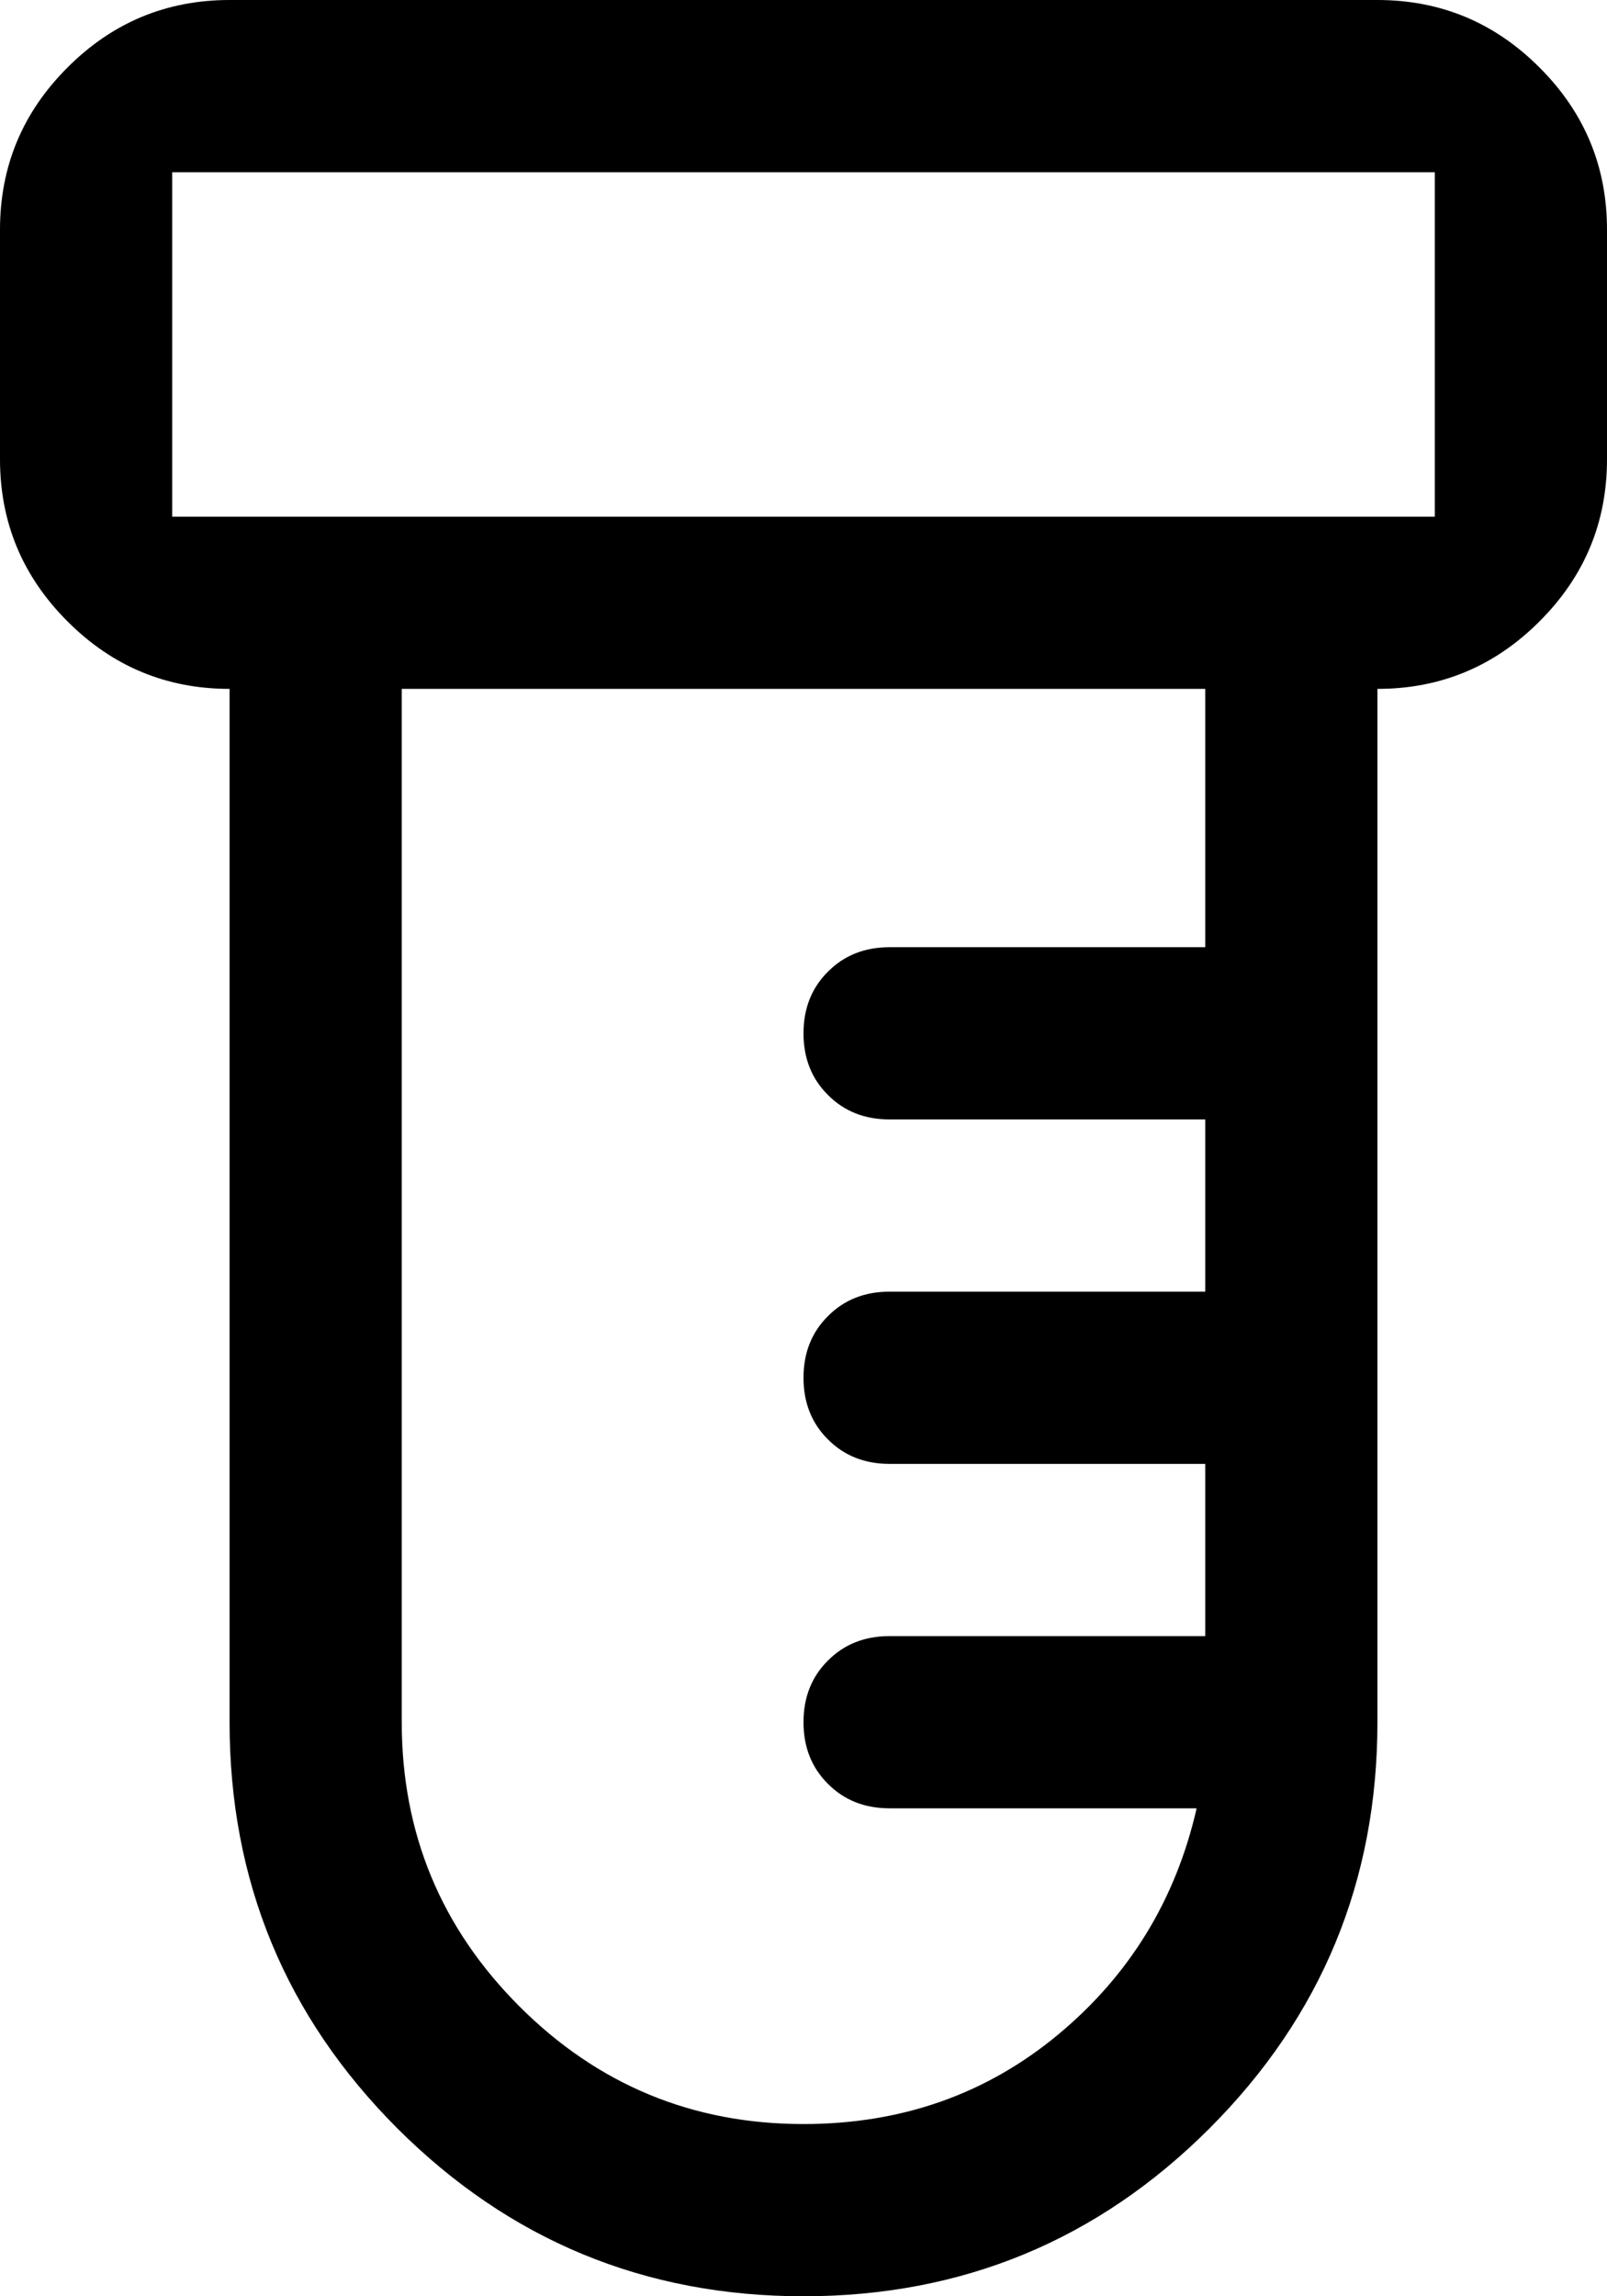 <svg width="14" height="20" viewBox="0 0 14 20" fill="none" xmlns="http://www.w3.org/2000/svg">
<path d="M7 20C5.617 20 4.438 19.512 3.462 18.538C2.487 17.562 2 16.383 2 15V6C1.45 6 0.979 5.804 0.588 5.412C0.196 5.021 0 4.55 0 4V2C0 1.45 0.196 0.979 0.588 0.588C0.979 0.196 1.45 0 2 0H12C12.55 0 13.021 0.196 13.412 0.588C13.804 0.979 14 1.45 14 2V4C14 4.55 13.804 5.021 13.412 5.412C13.021 5.804 12.55 6 12 6V15C12 16.383 11.512 17.562 10.537 18.538C9.562 19.512 8.383 20 7 20ZM1.5 4.5H12.5V1.5H1.5V4.5ZM7 18.5C7.85 18.5 8.588 18.242 9.213 17.725C9.838 17.208 10.242 16.55 10.425 15.75H7.75C7.533 15.75 7.354 15.679 7.213 15.537C7.071 15.396 7 15.217 7 15C7 14.783 7.071 14.604 7.213 14.463C7.354 14.321 7.533 14.25 7.75 14.25H10.5V12.75H7.75C7.533 12.75 7.354 12.679 7.213 12.537C7.071 12.396 7 12.217 7 12C7 11.783 7.071 11.604 7.213 11.463C7.354 11.321 7.533 11.25 7.75 11.25H10.5V9.75H7.75C7.533 9.75 7.354 9.679 7.213 9.537C7.071 9.396 7 9.217 7 9C7 8.783 7.071 8.604 7.213 8.463C7.354 8.321 7.533 8.25 7.75 8.25H10.5V6H3.5V15C3.5 15.967 3.842 16.792 4.525 17.475C5.208 18.158 6.033 18.5 7 18.5Z" fill="black"/>
</svg>
